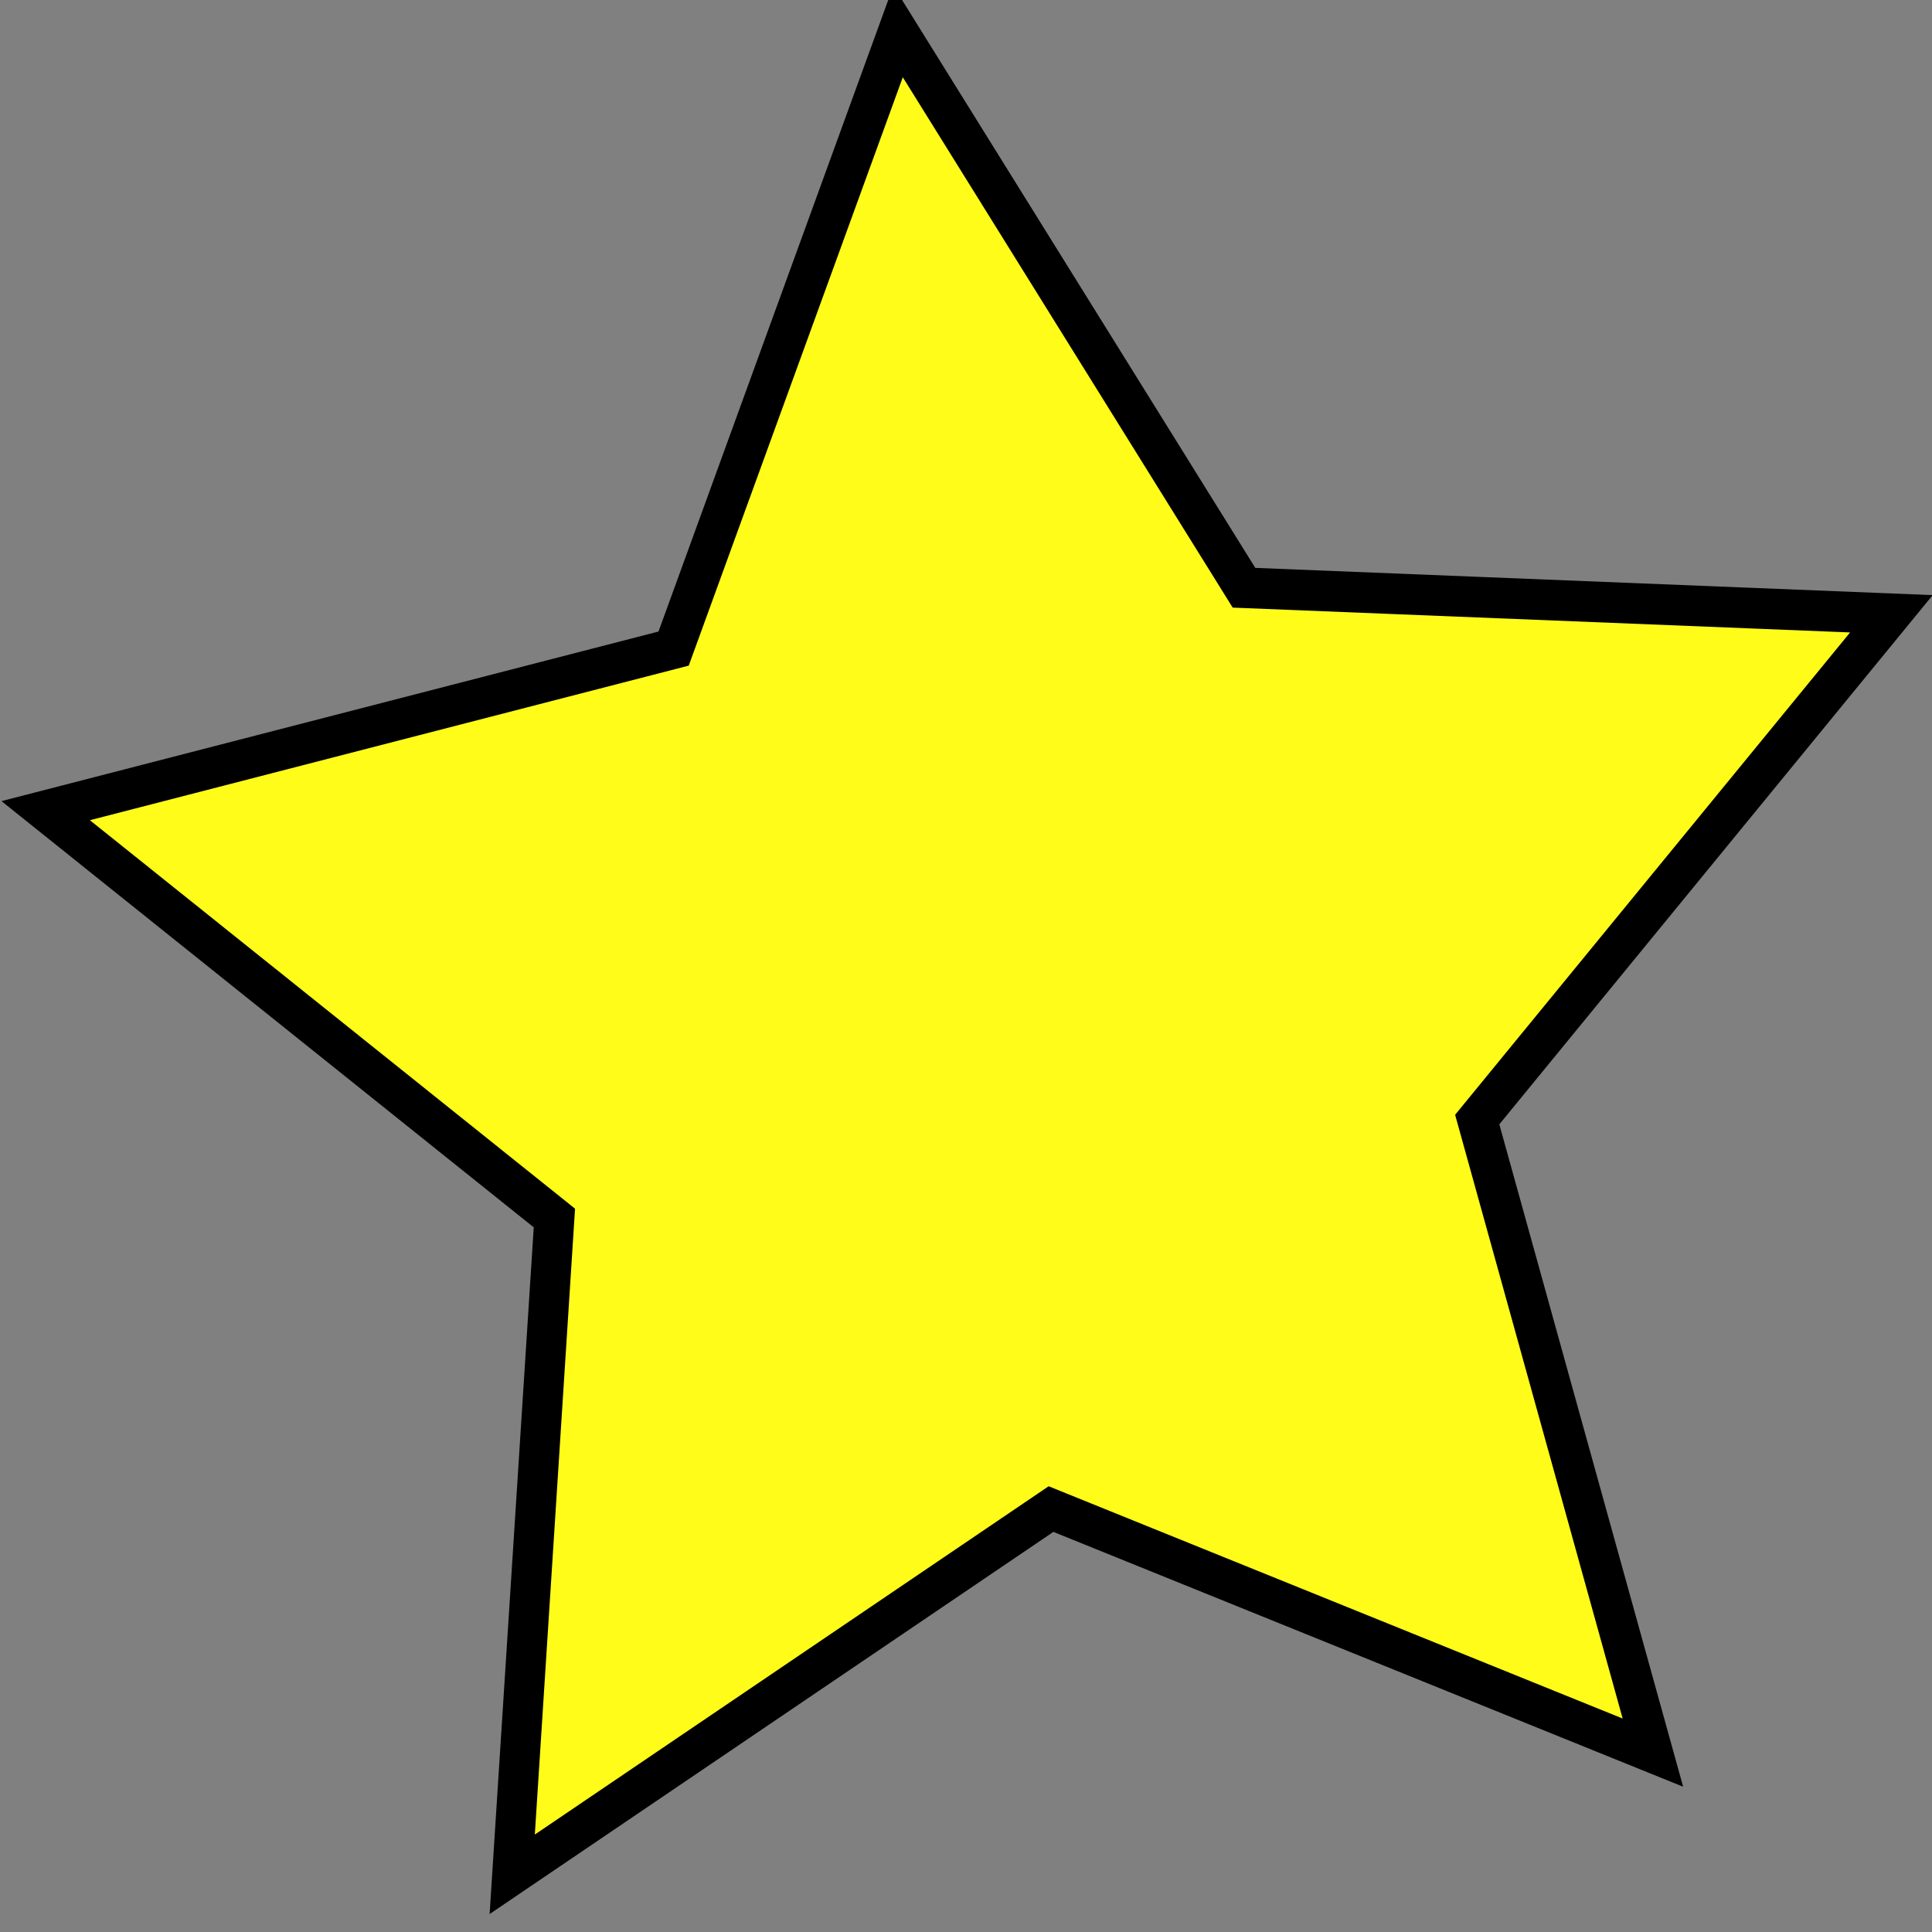 <?xml version="1.0" encoding="UTF-8" standalone="no"?>
<!-- Created with Inkscape (http://www.inkscape.org/) -->

<svg
   xmlns:dc="http://purl.org/dc/elements/1.1/"
   xmlns:cc="http://creativecommons.org/ns#"
   xmlns:rdf="http://www.w3.org/1999/02/22-rdf-syntax-ns#"
   xmlns:svg="http://www.w3.org/2000/svg"
   xmlns="http://www.w3.org/2000/svg"
   xmlns:sodipodi="http://sodipodi.sourceforge.net/DTD/sodipodi-0.dtd"
   xmlns:inkscape="http://www.inkscape.org/namespaces/inkscape"
   width="48"
   height="48"
   viewBox="0 0 48 48"
   id="svg2"
   version="1.1"
   inkscape:version="0.91 r"
   sodipodi:docname="star.svg">
  <rect x="0" y="0" width="48" height="48" fill="#808080" stroke="none"/>
  <defs
     id="defs4" />
  <sodipodi:namedview
     id="base"
     pagecolor="#ffffff"
     bordercolor="#666666"
     borderopacity="1.0"
     inkscape:pageopacity="0.0"
     inkscape:pageshadow="2"
     inkscape:zoom="11.645656"
     inkscape:cx="16.040195"
     inkscape:cy="22.828404"
     inkscape:document-units="px"
     inkscape:current-layer="layer1"
     showgrid="false"
     units="px"
     inkscape:window-width="1920"
     inkscape:window-height="1028"
     inkscape:window-x="0"
     inkscape:window-y="0"
     inkscape:window-maximized="1" />
  <g
     inkscape:label="Layer 1"
     inkscape:groupmode="layer"
     id="layer1"
     transform="translate(0,-1004.362)">
    <path
       sodipodi:type="star"
       style="fill:#fffc19;stroke:#000000;stroke-opacity:1;fill-opacity:1;stroke-width:1;stroke-miterlimit:4;stroke-dasharray:none;"
       id="path3336"
       sodipodi:sides="5"
       sodipodi:cx="23.699823"
       sodipodi:cy="1030.0363"
       sodipodi:r1="24.387381"
       sodipodi:r2="12.19369"
       sodipodi:arg1="2.0943951"
       sodipodi:arg2="2.7227136"
       inkscape:flatsided="false"
       inkscape:rounded="0"
       inkscape:randomized="0"
       d="m 11.506,1051.156 1.054,-16.16 -12.715,-10.03 15.695,-3.991 5.61,-15.192 8.646,13.694 16.182,0.641 -10.352,12.454 4.391,15.588 -15.044,-5.997 z"
       inkscape:transform-center-x="0.78328486"
       inkscape:transform-center-y="-1.5815474"
       transform="matrix(0.994,0,0,1.009,1.289,-9.688)" />
  </g>
</svg>
